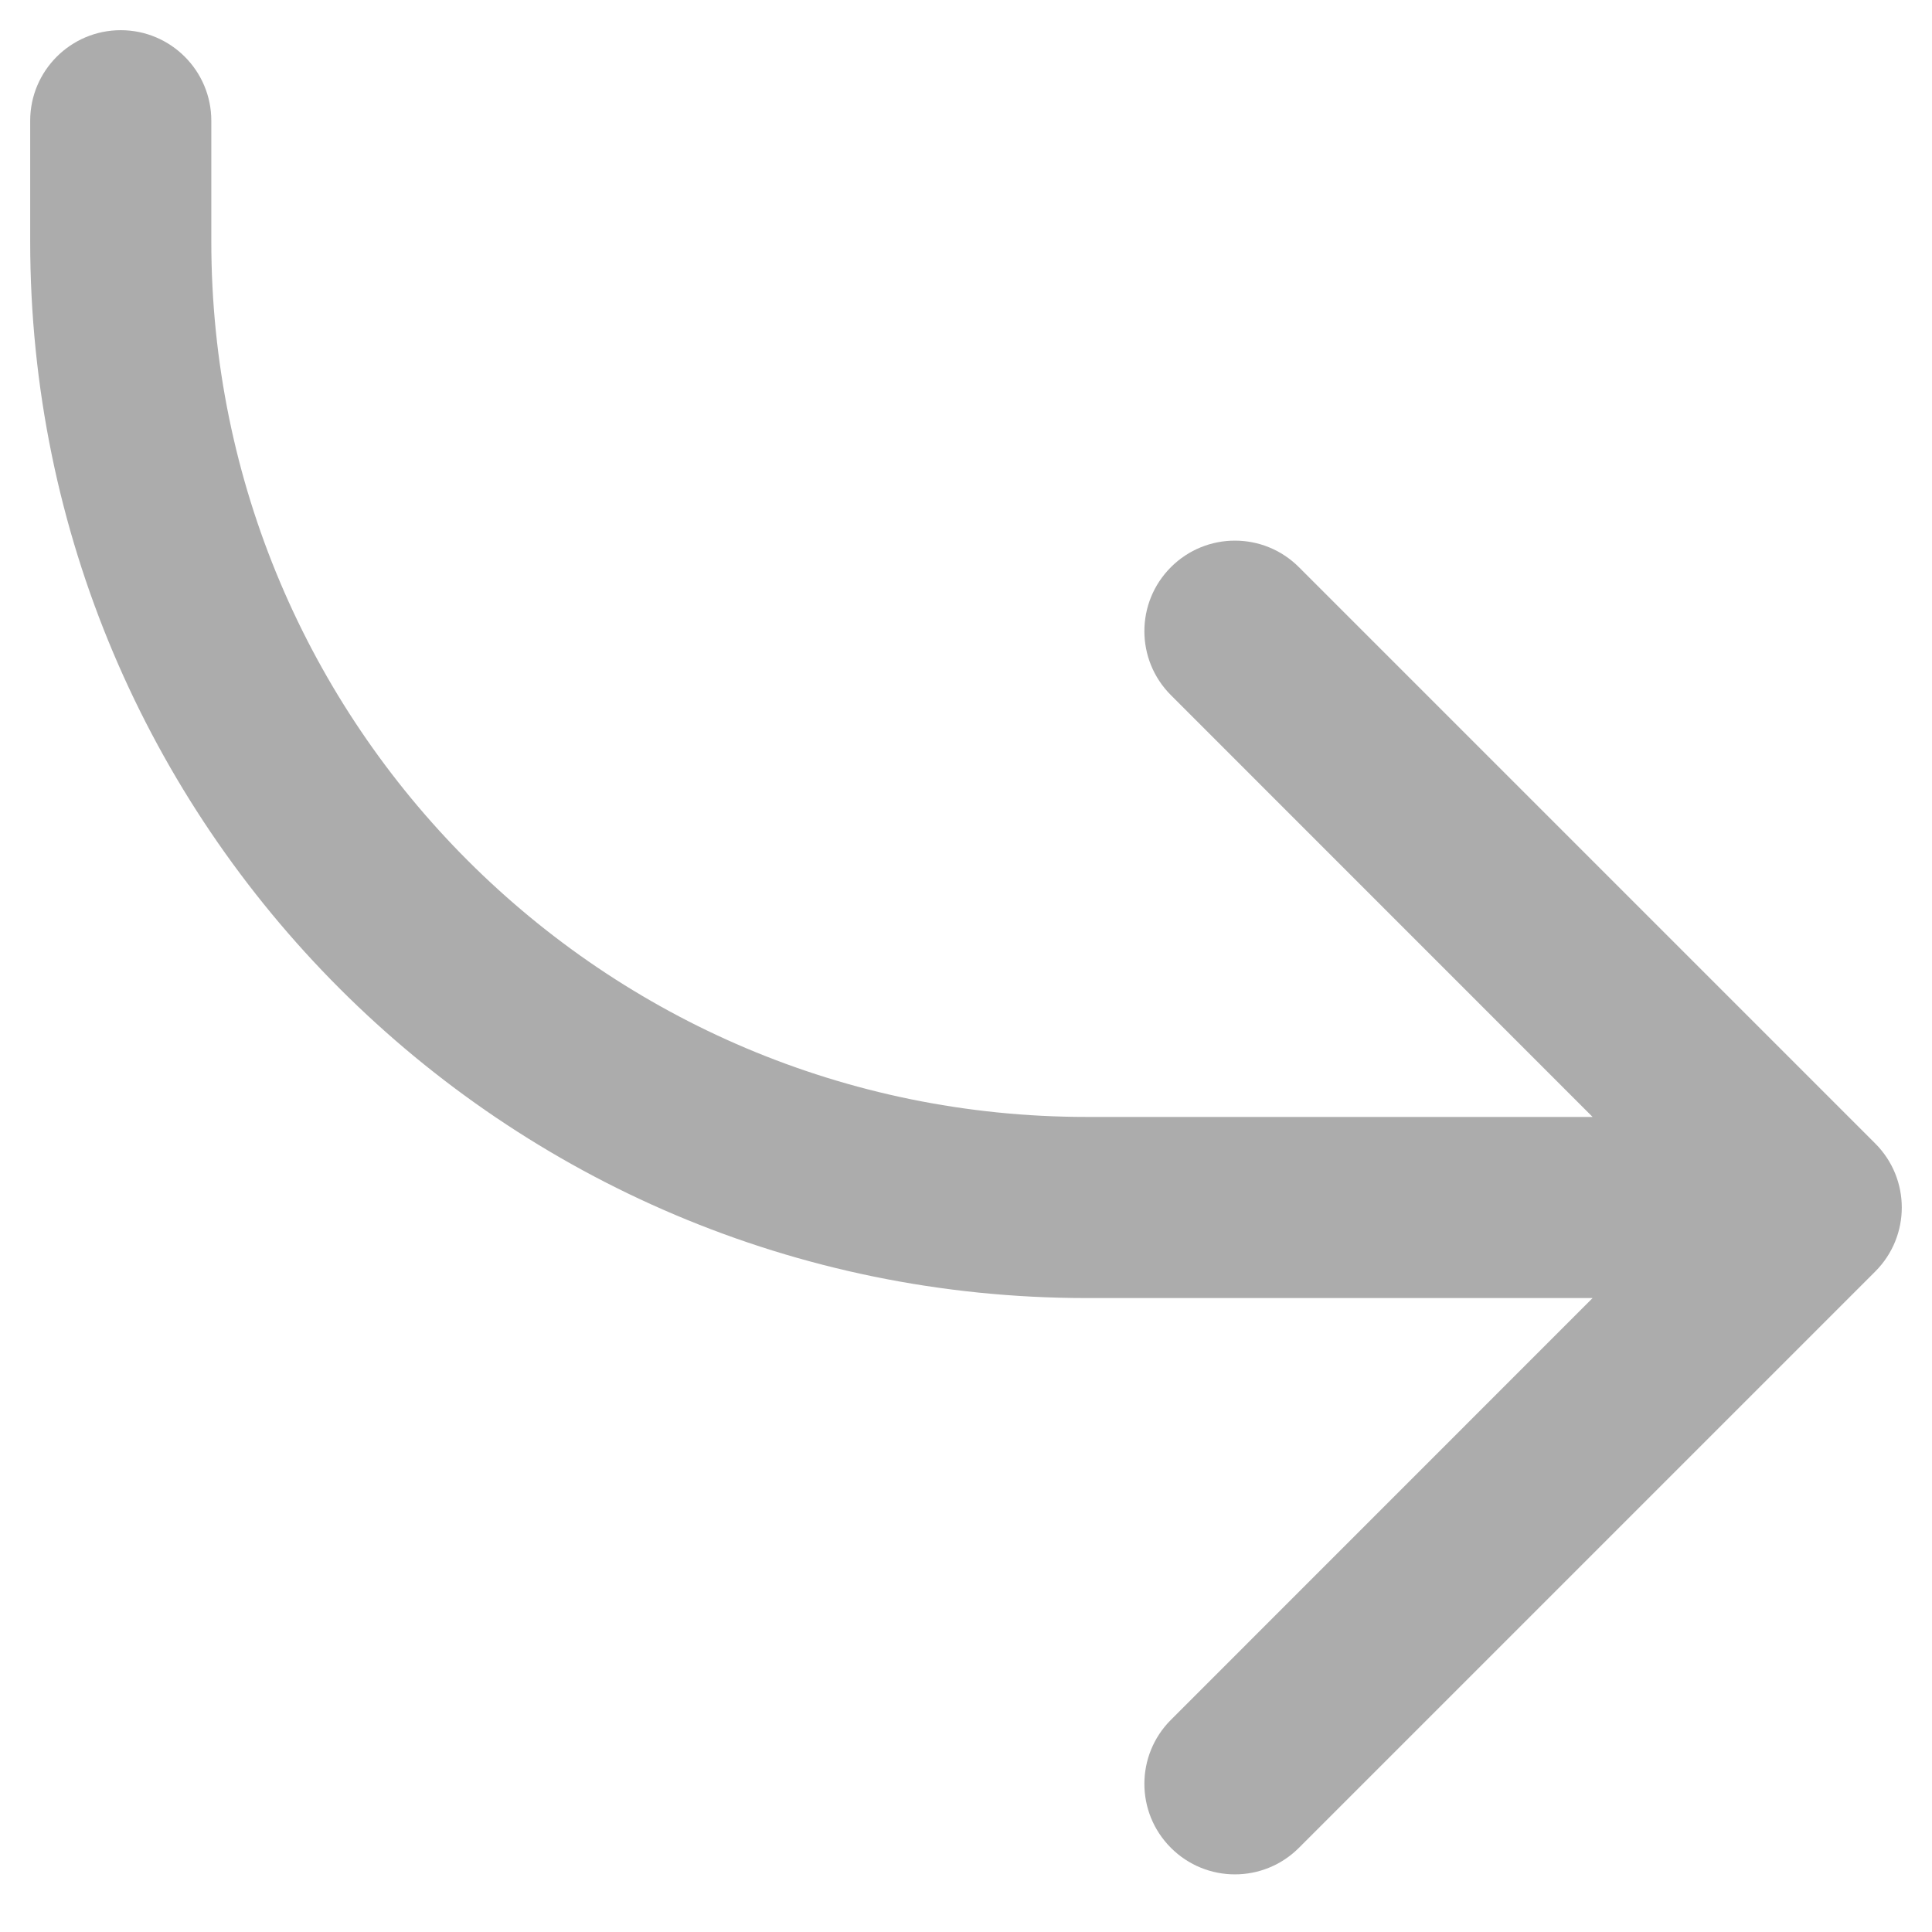 <svg width="16" height="16" viewBox="0 0 16 16" fill="none" xmlns="http://www.w3.org/2000/svg">
<path d="M1.75 1C1.75 0.586 1.414 0.25 1 0.25C0.586 0.25 0.25 0.586 0.25 1H1.75ZM15.53 10.53C15.823 10.237 15.823 9.763 15.53 9.47L10.757 4.697C10.464 4.404 9.99 4.404 9.697 4.697C9.404 4.99 9.404 5.464 9.697 5.757L13.939 10L9.697 14.243C9.404 14.536 9.404 15.01 9.697 15.303C9.99 15.596 10.464 15.596 10.757 15.303L15.53 10.53ZM0.25 1V2H1.75V1H0.25ZM9 10.75H15V9.25H9V10.75ZM0.25 2C0.25 6.832 4.168 10.75 9 10.75V9.25C4.996 9.25 1.75 6.004 1.75 2H0.25Z" fill="#5A5A5A" fill-opacity="0.5"/>
</svg>
